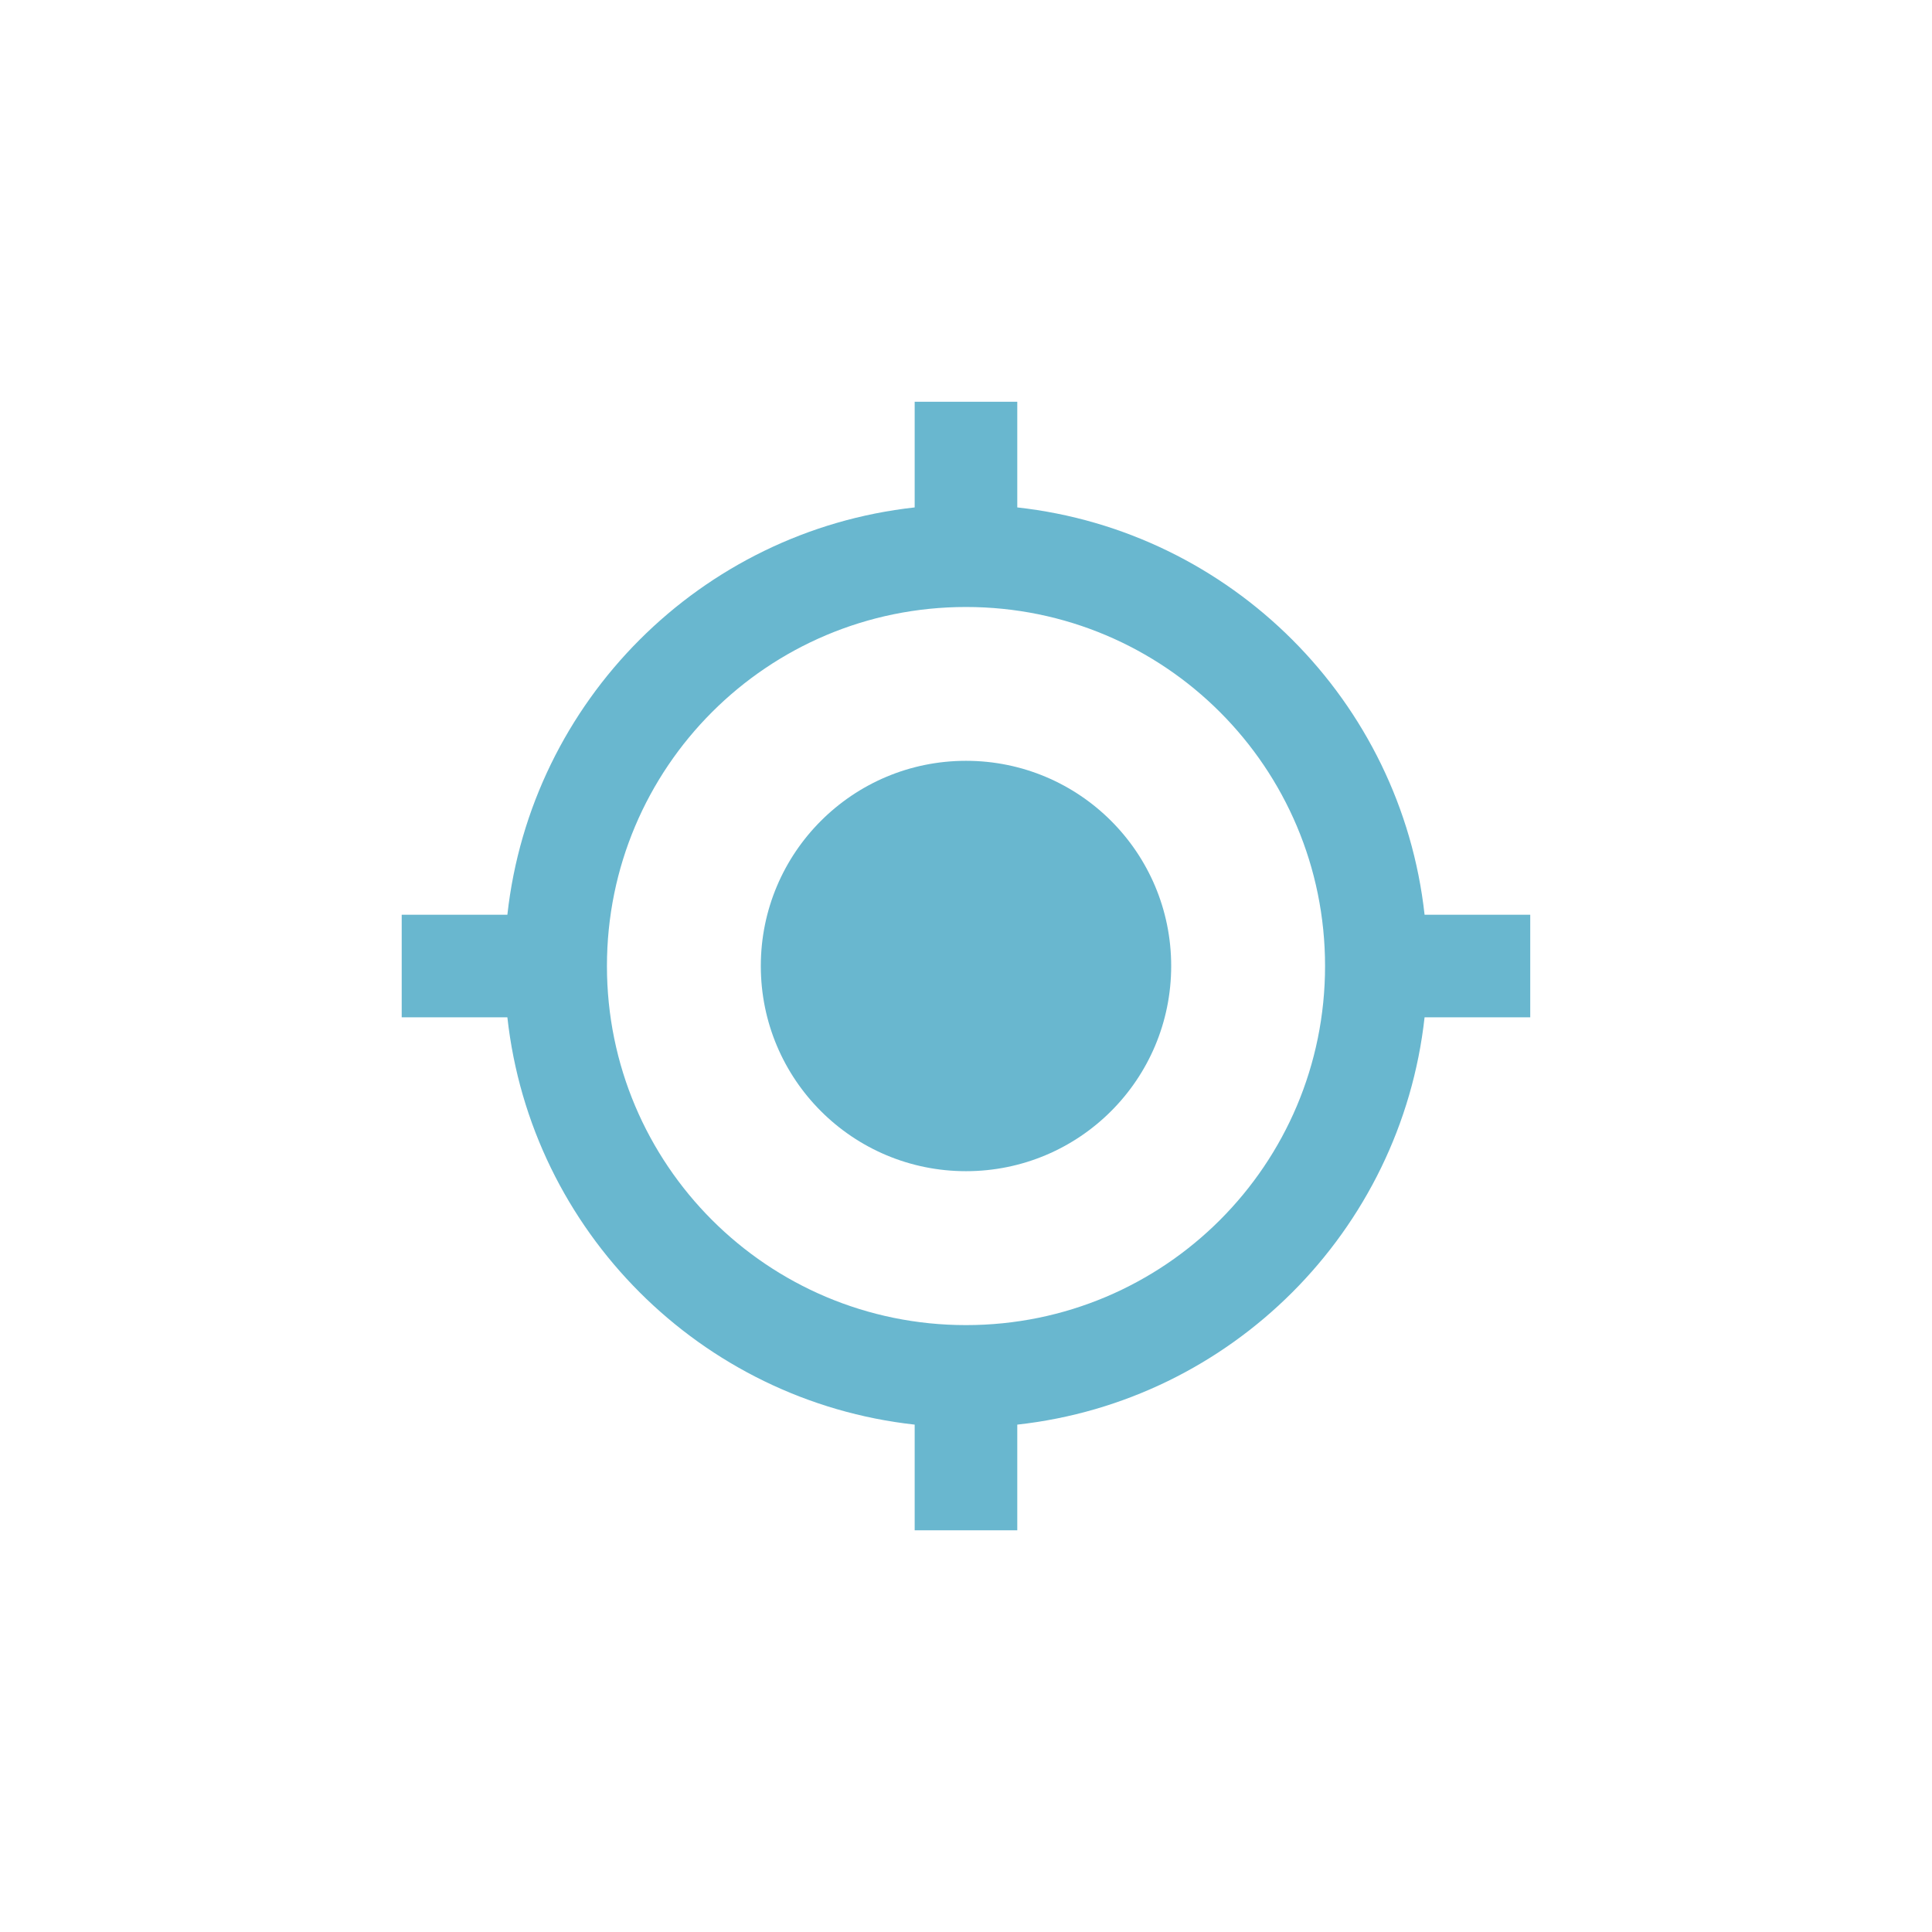 <svg width="39" height="39" version="1.1" viewBox="0 0 39 39" xmlns="http://www.w3.org/2000/svg">
	<path d="m0 0h24v24h-24z" fill="none"/>
	<path d="m28.757 18.465c-0.476-4.318-3.904-7.745-8.222-8.222v-2.133h-2.071v2.133c-4.318 0.476-7.745 3.904-8.222 8.222h-2.133v2.071h2.133c0.476 4.318 3.904 7.745 8.222 8.222v2.133h2.071v-2.133c4.318-0.476 7.745-3.904 8.222-8.222h2.133v-2.071zm-9.257 8.284c-4.007 0-7.248-3.241-7.248-7.248s3.241-7.248 7.248-7.248 7.248 3.241 7.248 7.248-3.241 7.248-7.248 7.248z" fill="#69b7cf" stroke-width="1.036"/>
	<path id="location_icon_dot" d="m19.5 15.358c-2.288 0-4.142 1.853-4.142 4.142s1.853 4.142 4.142 4.142 4.142-1.853 4.142-4.142-1.853-4.142-4.142-4.142z" fill="#69b7cf" stroke-width="1.036"/>
</svg>
